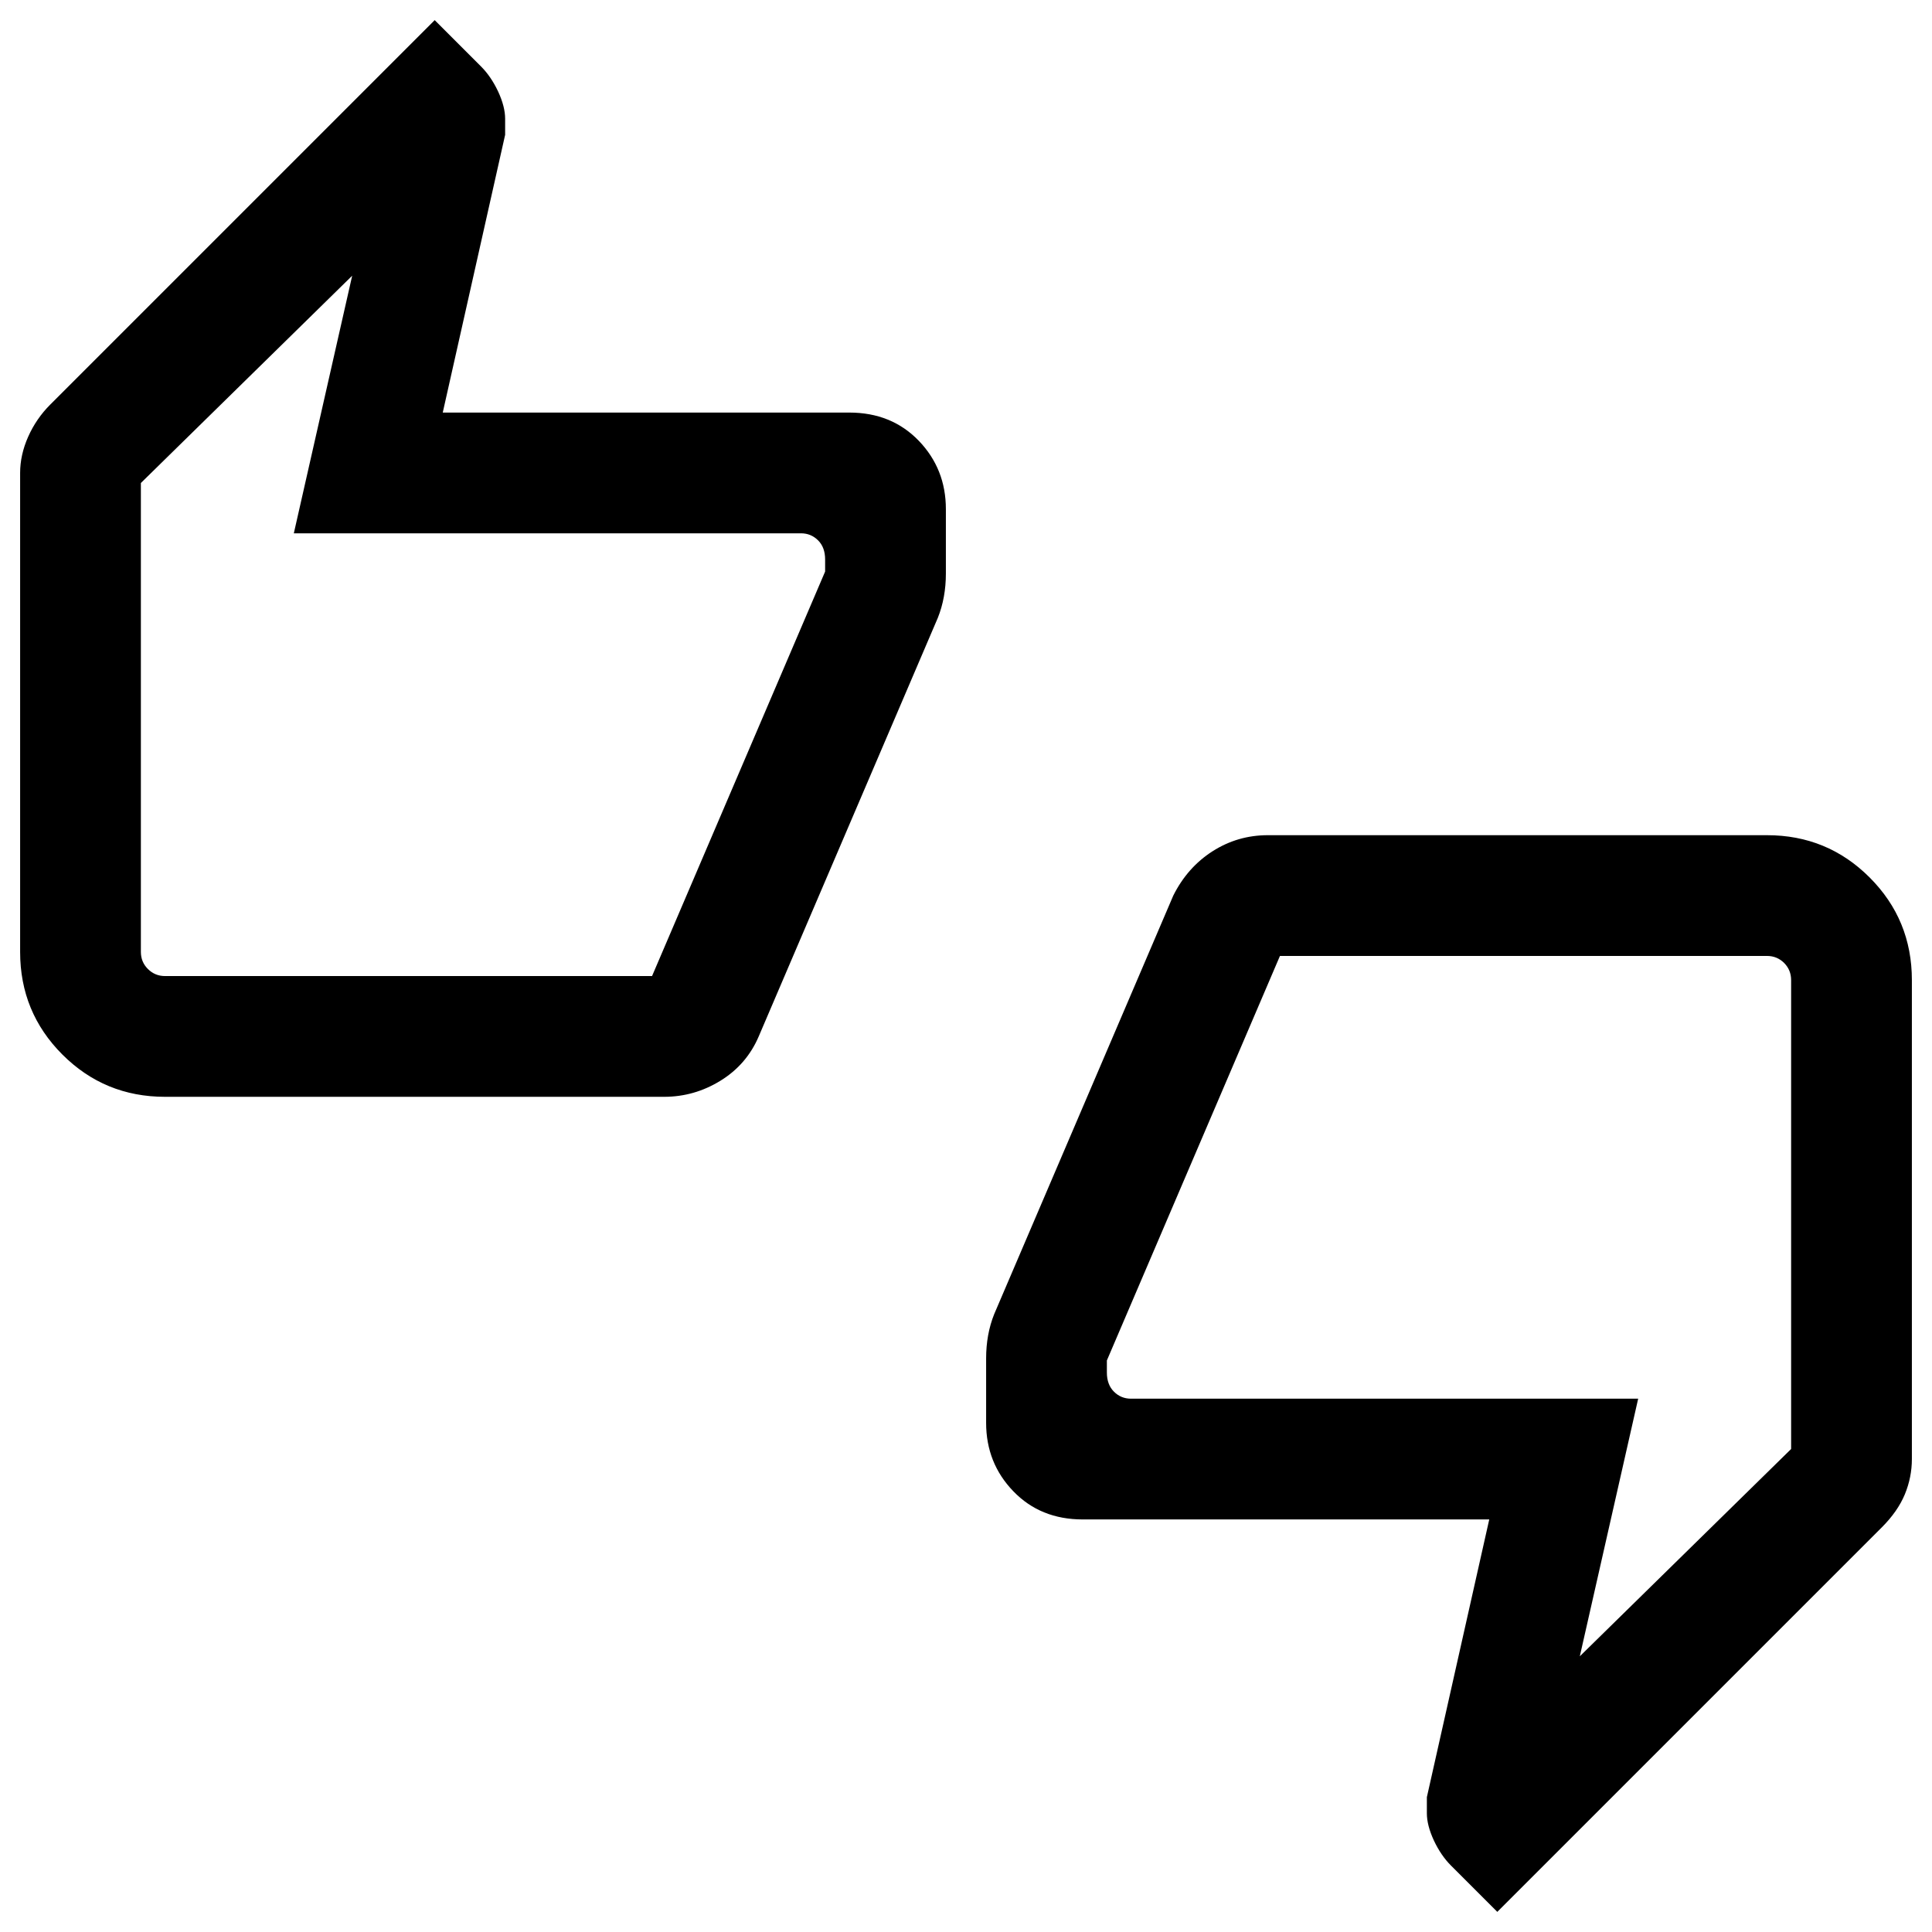 <svg xmlns="http://www.w3.org/2000/svg" viewBox="0 0 24 24"><path d="M2.05 13.625q-.75 0-1.275-.525-.525-.525-.525-1.275v-5.95q0-.225.1-.45t.275-.4L5.4.25l.575.575q.125.125.213.312.087.188.087.338v.2L5.5 5.125h5.05q.525 0 .863.35.337.35.337.85v.8q0 .15-.025.287-.025.138-.075.263l-2.225 5.2q-.15.35-.475.55-.325.2-.7.2Zm6.05-1.5L10.25 7.1v-.15q0-.15-.087-.237-.088-.088-.213-.088h-6.3l.725-3.2L1.75 6v5.825q0 .125.087.212.088.088.213.088ZM18.6 23.75l-.575-.575q-.125-.125-.213-.312-.087-.188-.087-.338v-.2l.775-3.45h-5.05q-.525 0-.862-.35-.338-.35-.338-.85v-.8q0-.15.025-.288.025-.137.075-.262l2.225-5.2q.175-.35.487-.55.313-.2.688-.2h6.2q.75 0 1.275.525.525.525.525 1.275v5.95q0 .225-.087.437-.088.213-.288.413Zm-2.7-11.875L13.75 16.9v.15q0 .15.088.238.087.087.212.087h6.3l-.725 3.2L22.25 18v-5.825q0-.125-.087-.213-.088-.087-.213-.087Zm-14.15-.05V6v6.125-.3Zm20.5.35V18v-6.125.3Z"/></svg>